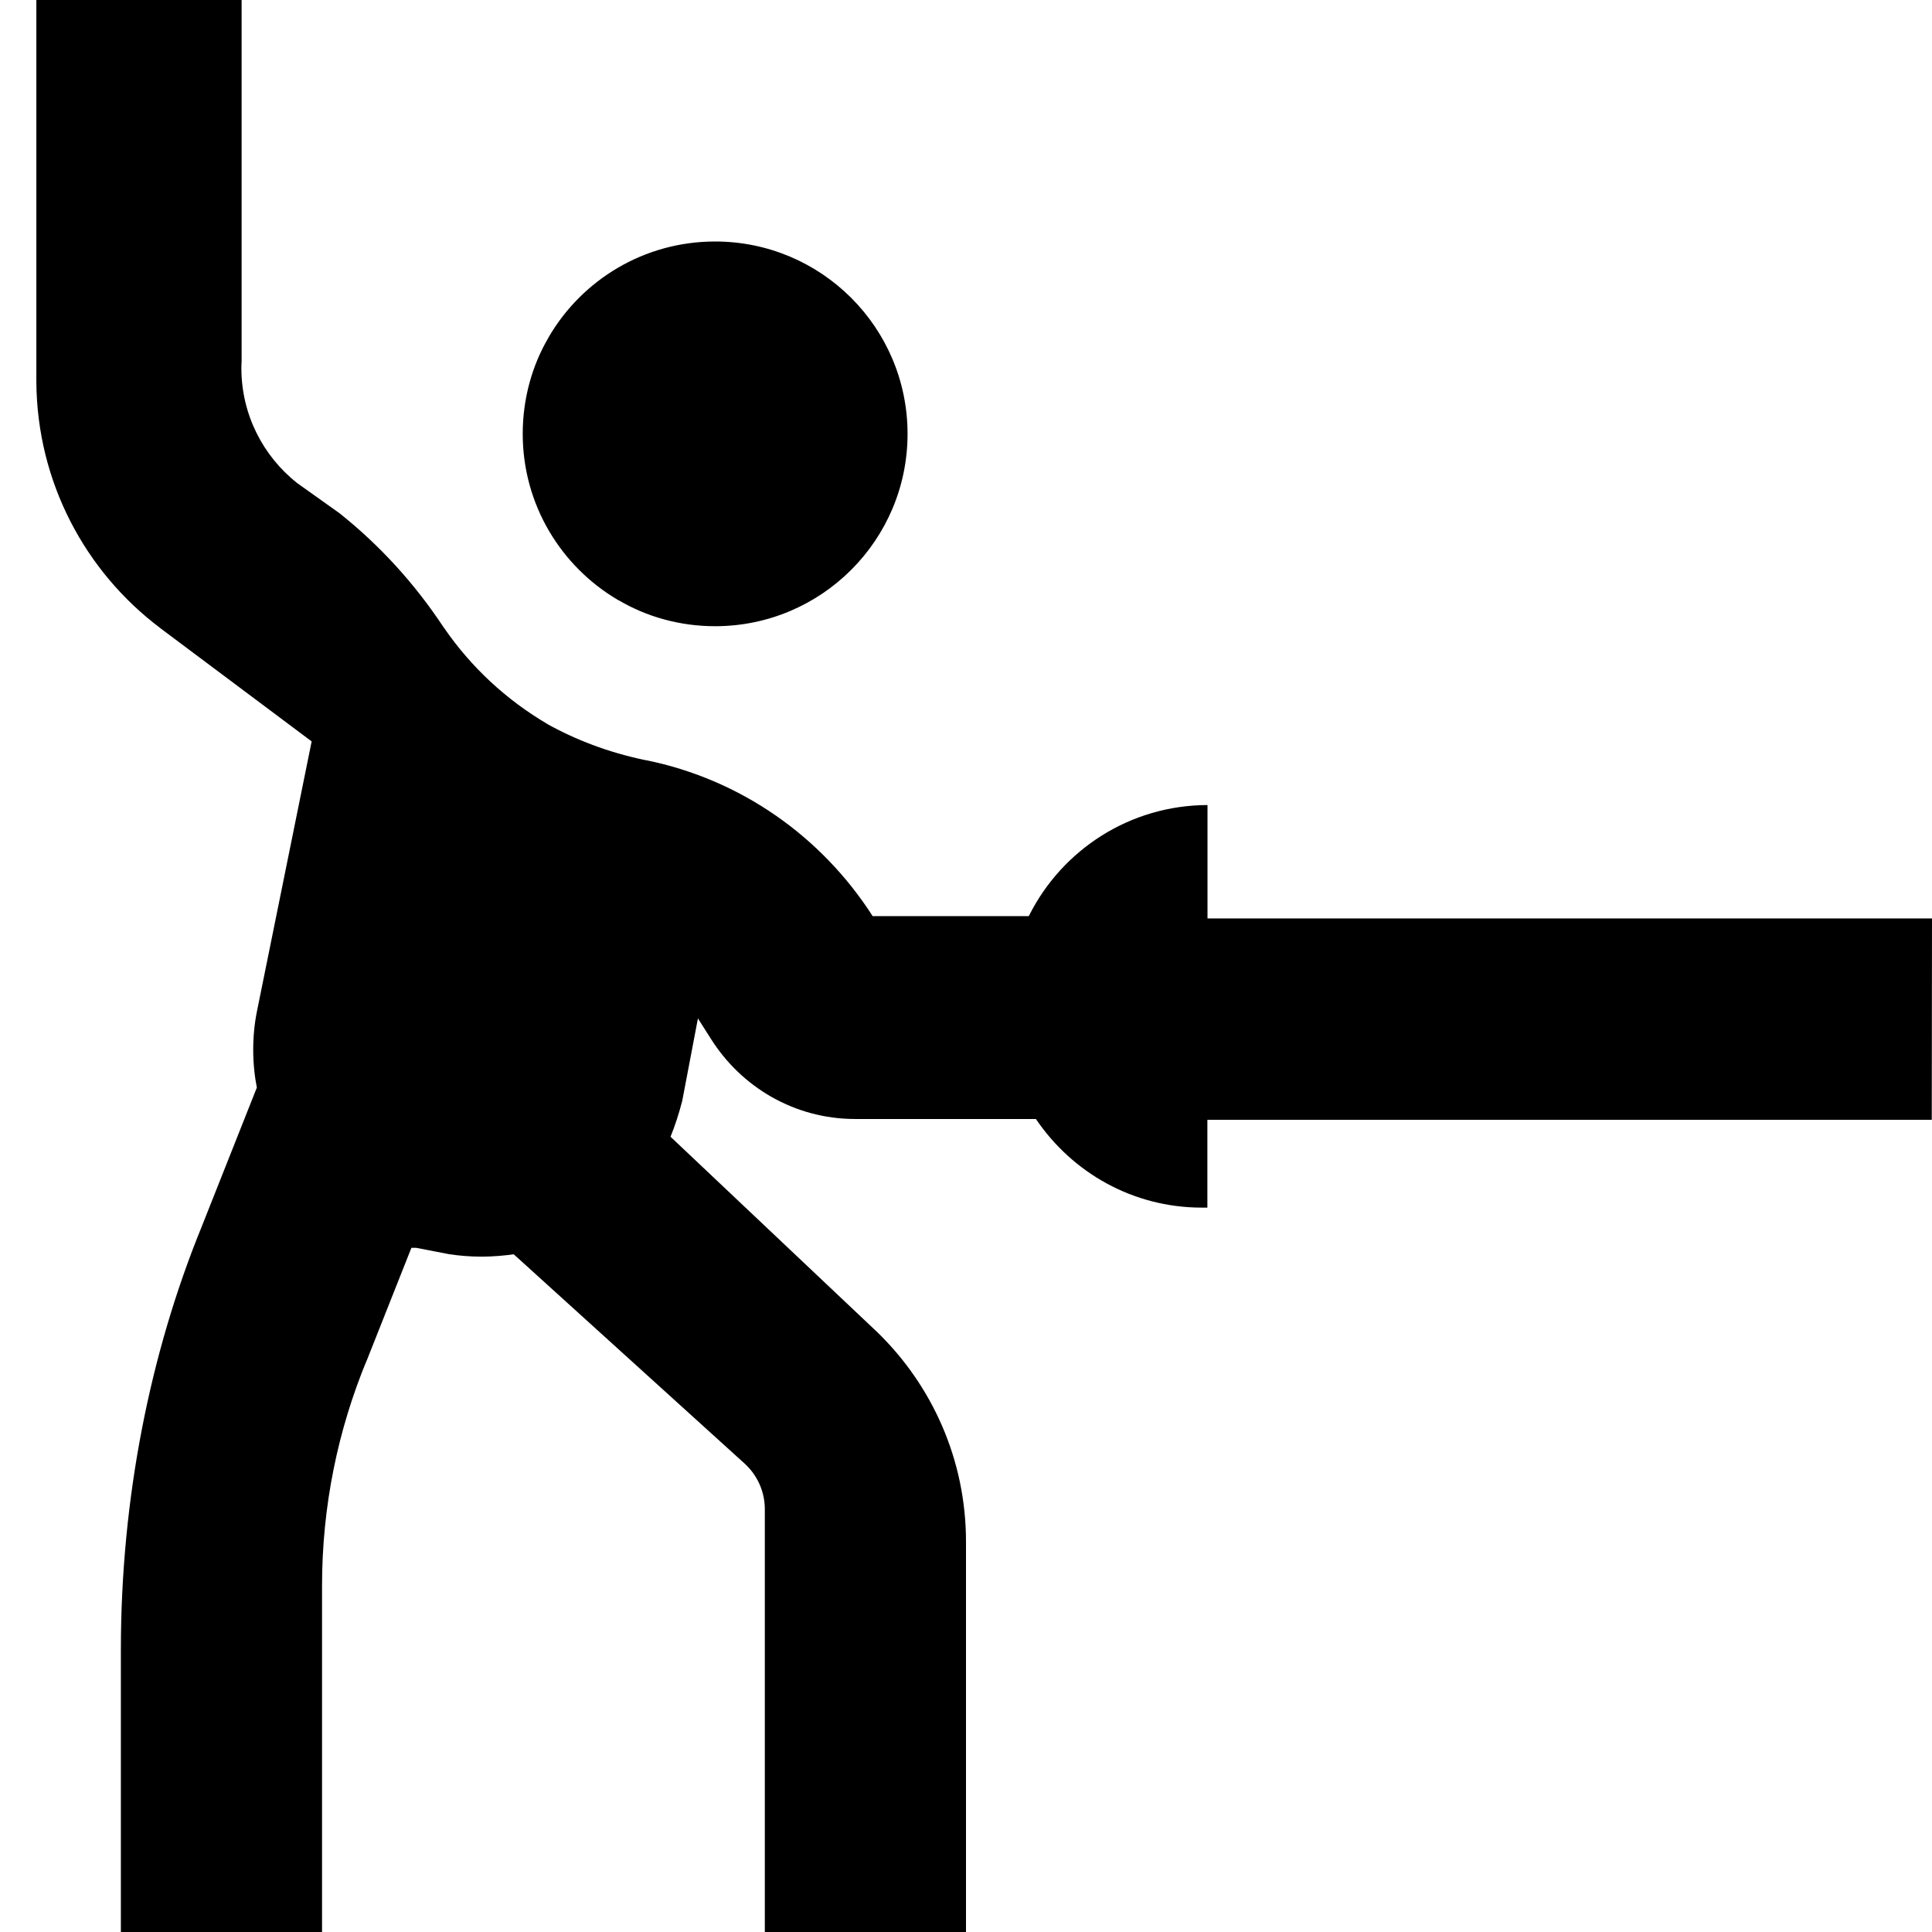 <svg width="16" height="16" viewBox="0 0 16 16" fill="none" xmlns="http://www.w3.org/2000/svg">
<g clip-path="url(#clip0_6_411)">
<path d="M5.127 4.973C5.355 5.107 5.629 5.186 5.922 5.186C6.802 5.186 7.516 4.473 7.516 3.593C7.516 2.713 6.802 2 5.922 2C5.334 2 4.82 2.318 4.544 2.792L4.54 2.8C4.407 3.027 4.329 3.301 4.329 3.593C4.329 4.18 4.647 4.693 5.12 4.97L5.127 4.973Z" fill="black"/>
<path d="M16 7.606H10V6.667C9.355 6.669 8.798 7.038 8.525 7.577L8.52 7.587H7.227C6.803 6.926 6.134 6.455 5.352 6.296L5.334 6.293C5.034 6.229 4.769 6.128 4.525 5.992L4.54 6C4.19 5.795 3.901 5.524 3.679 5.202L3.673 5.194C3.43 4.827 3.144 4.516 2.815 4.253L2.807 4.247L2.46 4C2.178 3.776 1.999 3.433 1.999 3.048C1.999 3.029 2 3.01 2.001 2.991V2.994V0H0.301V3.16C0.306 3.995 0.708 4.736 1.328 5.202L1.334 5.207L2.581 6.14L2.127 8.38C2.108 8.474 2.097 8.582 2.097 8.694C2.097 8.805 2.108 8.912 2.129 9.018L2.127 9.007L1.667 10.167C1.245 11.203 1.001 12.405 1.001 13.663C1.001 13.671 1.001 13.68 1.001 13.688V13.687V16H2.667V13.14C2.667 13.137 2.667 13.134 2.667 13.132C2.667 12.469 2.8 11.837 3.039 11.261L3.027 11.293L3.407 10.334H3.447L3.721 10.387C3.801 10.399 3.893 10.407 3.987 10.407C4.081 10.407 4.174 10.399 4.264 10.386L4.254 10.387L6.167 12.121C6.27 12.215 6.334 12.35 6.334 12.499V16.001H8V12.768C8 12.088 7.719 11.474 7.267 11.034L5.553 9.414C5.588 9.329 5.622 9.225 5.65 9.117L5.653 9.101L5.78 8.434L5.886 8.601C6.138 9.002 6.578 9.266 7.079 9.267H8.579C8.88 9.712 9.383 10.001 9.953 10.001C9.969 10.001 9.985 10.001 10.001 10.001H9.999V9.274H15.998L16 7.606Z" fill="black"/>
</g>
<defs>
<clipPath id="clip0_6_411">
<rect width="16" height="16" fill="white"/>
</clipPath>
</defs>
</svg>
